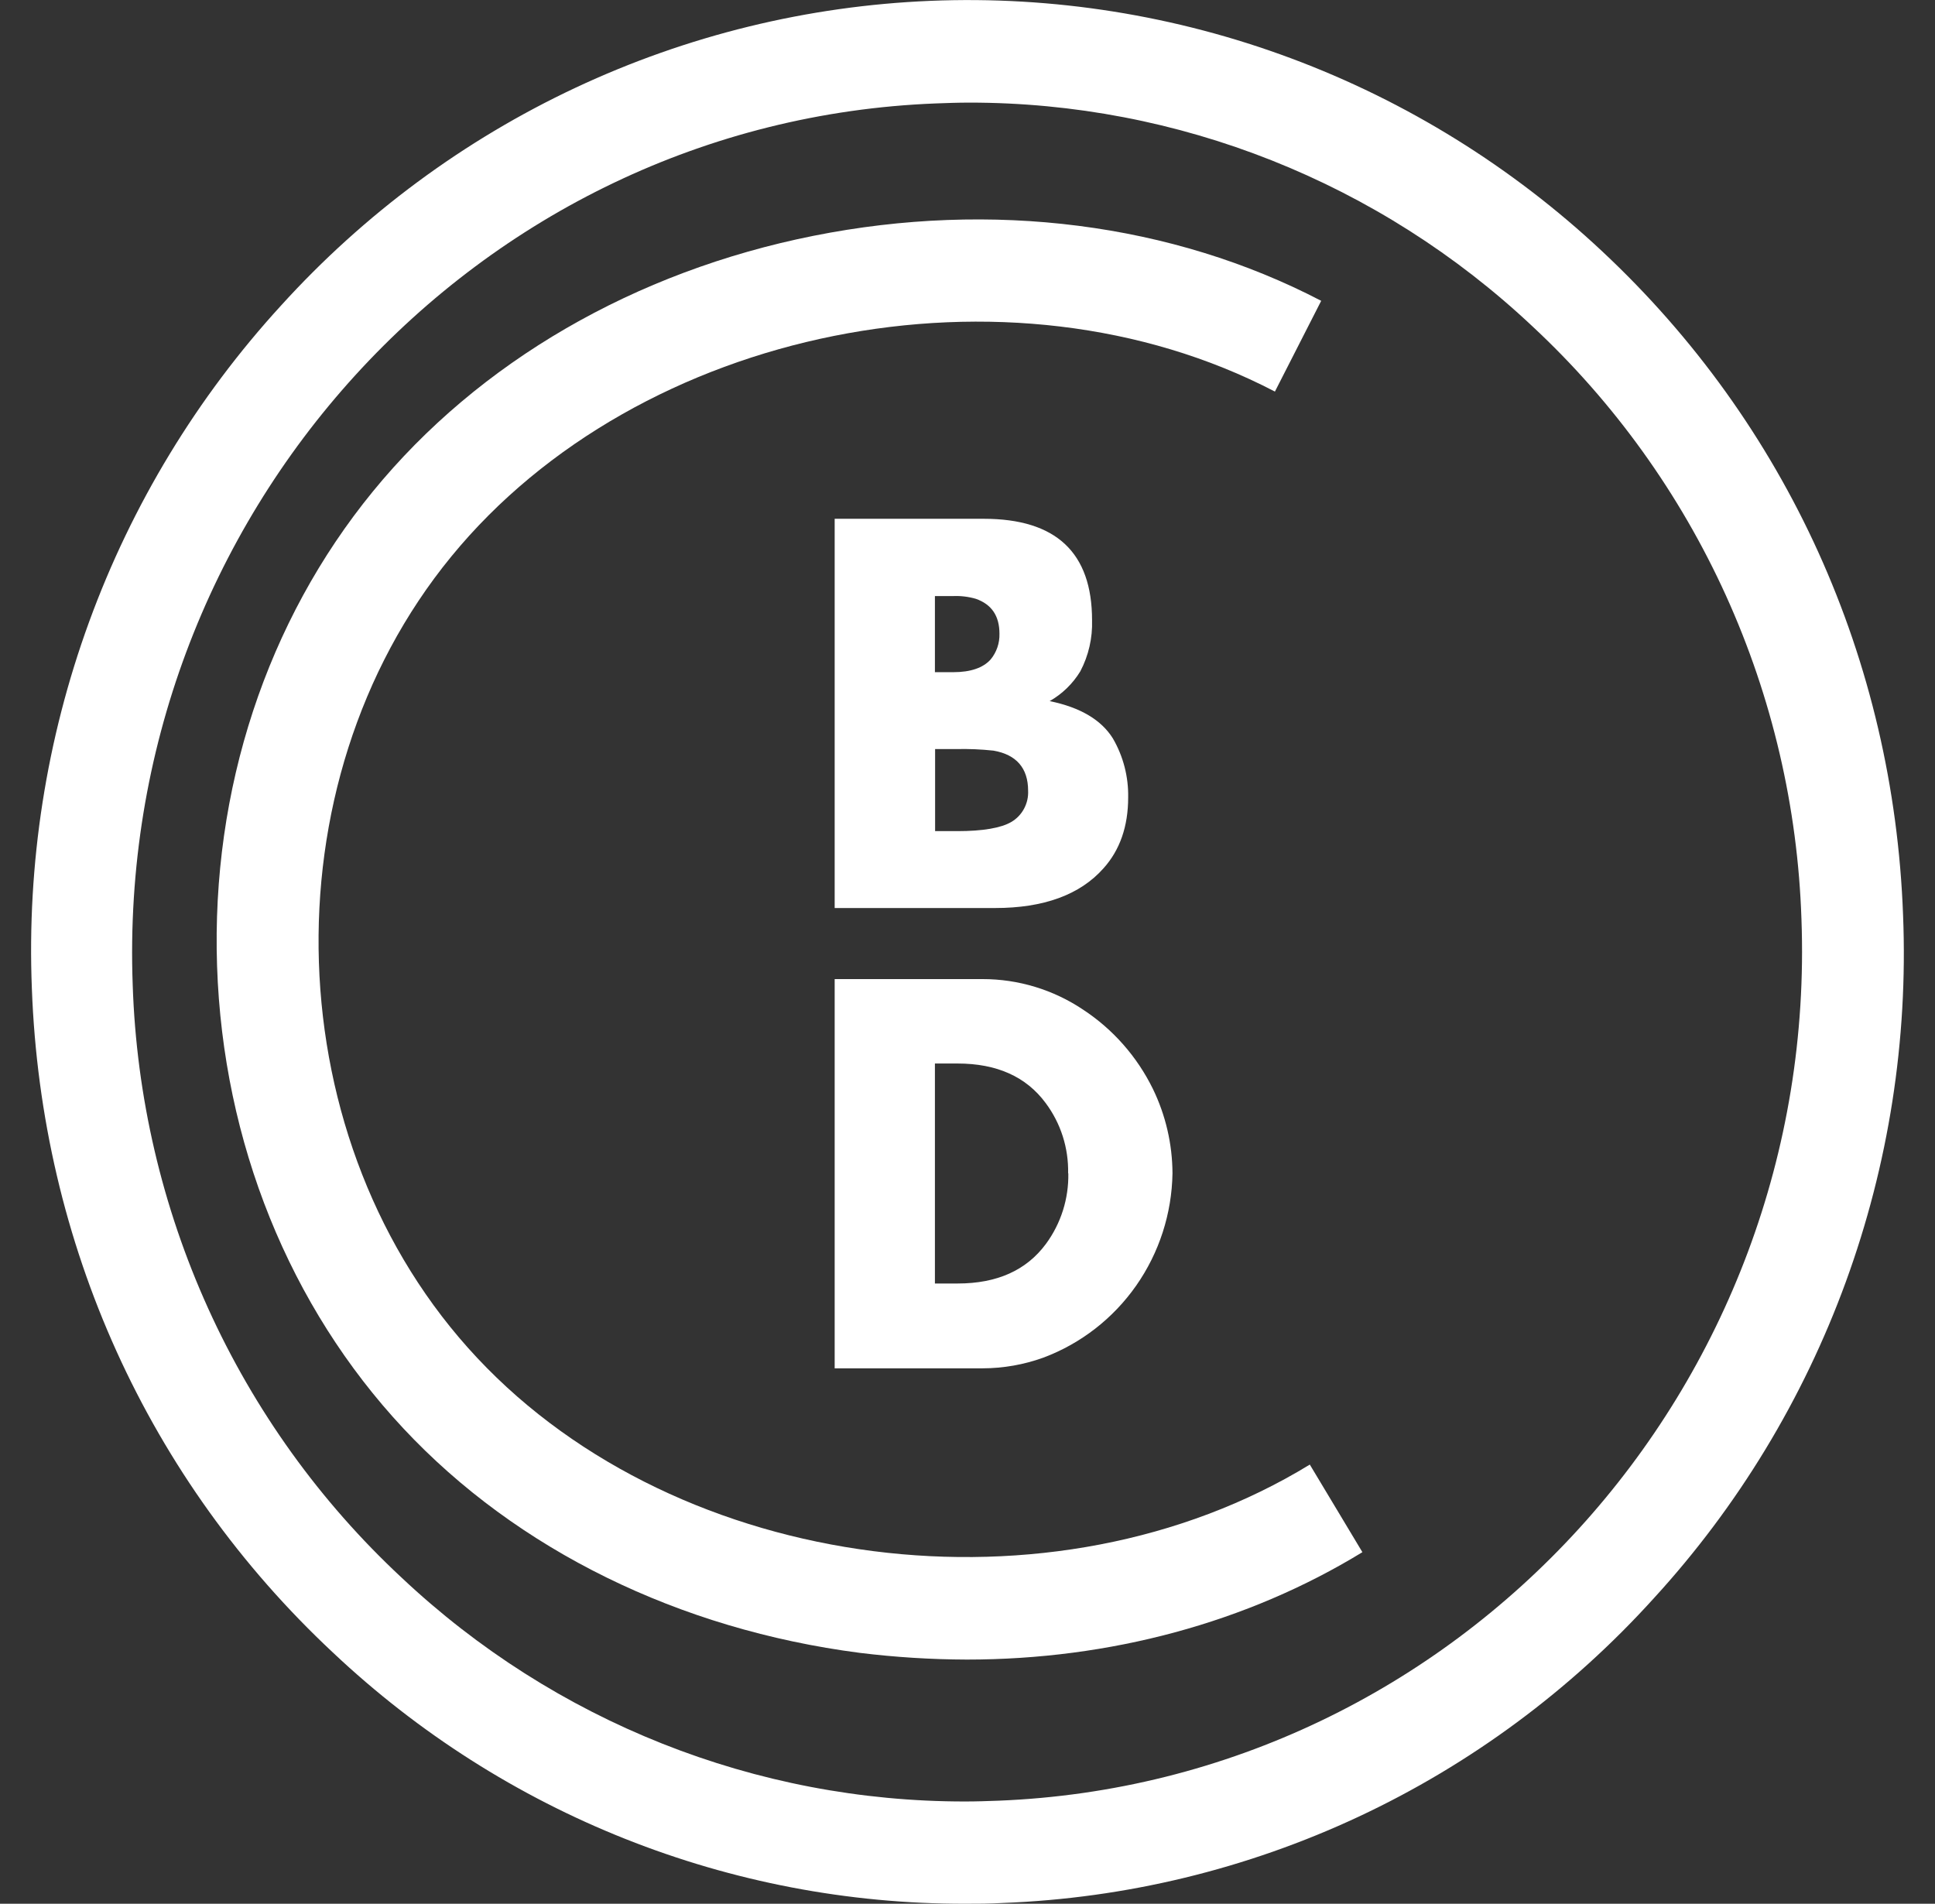 <svg width="62" height="61" viewBox="0 0 62 61" fill="none" xmlns="http://www.w3.org/2000/svg">
<rect x="0" y="0" width="62" height="61" fill="#333333" stroke="none"/>
<path d="M30.93 61C23.407 61.013 16.162 58.134 10.664 52.948C4.742 47.41 1.323 39.853 1.021 31.674C0.861 27.675 1.484 23.684 2.854 19.929C4.224 16.174 6.314 12.729 9.004 9.791C11.664 6.858 14.872 4.486 18.443 2.81C22.014 1.135 25.877 0.189 29.811 0.027C33.745 -0.135 37.672 0.491 41.366 1.868C45.059 3.245 48.447 5.346 51.334 8.051C57.256 13.588 60.675 21.145 60.977 29.325C61.137 33.323 60.514 37.315 59.144 41.07C57.774 44.825 55.684 48.27 52.994 51.208C50.331 54.153 47.114 56.534 43.531 58.211C39.948 59.887 36.07 60.827 32.124 60.975C31.716 61 31.32 61 30.93 61ZM31.043 3.288C30.691 3.288 30.339 3.301 29.987 3.314C15.24 3.885 3.699 16.56 4.252 31.56C4.37 35.143 5.193 38.667 6.671 41.927C8.149 45.187 10.255 48.117 12.864 50.547C17.768 55.166 24.225 57.731 30.93 57.723C31.282 57.723 31.634 57.711 31.986 57.698C46.733 57.114 58.274 44.451 57.721 29.452C57.603 25.868 56.78 22.344 55.302 19.084C53.824 15.825 51.718 12.895 49.109 10.464C44.205 5.845 37.748 3.28 31.043 3.288V3.288Z" fill="white"/>
<path d="M30.981 53.176C29.833 53.173 28.687 53.101 27.548 52.961C21.765 52.211 16.573 49.671 12.927 45.772C9.281 41.873 7.144 36.602 6.955 30.95C6.767 25.299 8.552 19.901 11.947 15.748C15.341 11.595 20.345 8.699 26.065 7.556C31.785 6.413 37.556 7.149 42.333 9.639L40.85 12.547C32.326 8.102 20.483 10.477 14.461 17.831C8.477 25.133 8.854 36.653 15.291 43.511C21.778 50.433 33.746 51.957 41.968 46.928L43.653 49.735C39.957 51.995 35.557 53.176 30.981 53.176Z" fill="white"/>
<path d="M36.148 25.551C36.148 26.478 35.883 27.24 35.355 27.825C34.601 28.675 33.432 29.095 31.886 29.095H26.744V16.623H31.521C33.834 16.623 34.991 17.702 34.991 19.874C35.009 20.444 34.879 21.009 34.614 21.512C34.372 21.909 34.034 22.236 33.633 22.465C34.626 22.668 35.293 23.075 35.657 23.659C35.991 24.232 36.16 24.887 36.148 25.551ZM32.024 20.306C32.024 19.734 31.773 19.366 31.27 19.188C31.033 19.119 30.787 19.089 30.54 19.099H29.956V21.538H30.547C31.1 21.538 31.502 21.398 31.741 21.131C31.932 20.9 32.032 20.607 32.024 20.306V20.306ZM32.942 25.335C32.942 24.611 32.565 24.18 31.835 24.052C31.435 24.009 31.031 23.992 30.628 24.002H29.962V26.631H30.679C31.496 26.631 32.074 26.529 32.401 26.339C32.574 26.238 32.716 26.091 32.811 25.914C32.906 25.737 32.952 25.537 32.942 25.335V25.335Z" fill="white"/>
<path d="M37.568 37.595C37.548 38.886 37.142 40.141 36.404 41.195C35.666 42.248 34.63 43.052 33.432 43.501C32.806 43.727 32.147 43.843 31.483 43.844H26.744V31.372H31.483C32.628 31.371 33.748 31.711 34.702 32.35C35.66 32.978 36.433 33.856 36.94 34.89C37.349 35.732 37.564 36.657 37.568 37.595V37.595ZM34.224 37.595C34.241 36.786 33.989 35.994 33.507 35.347C32.879 34.496 31.936 34.077 30.679 34.077H29.956V41.126H30.685C31.942 41.126 32.885 40.707 33.514 39.856C33.994 39.203 34.246 38.408 34.23 37.595H34.224Z" fill="white"/>
</svg>
